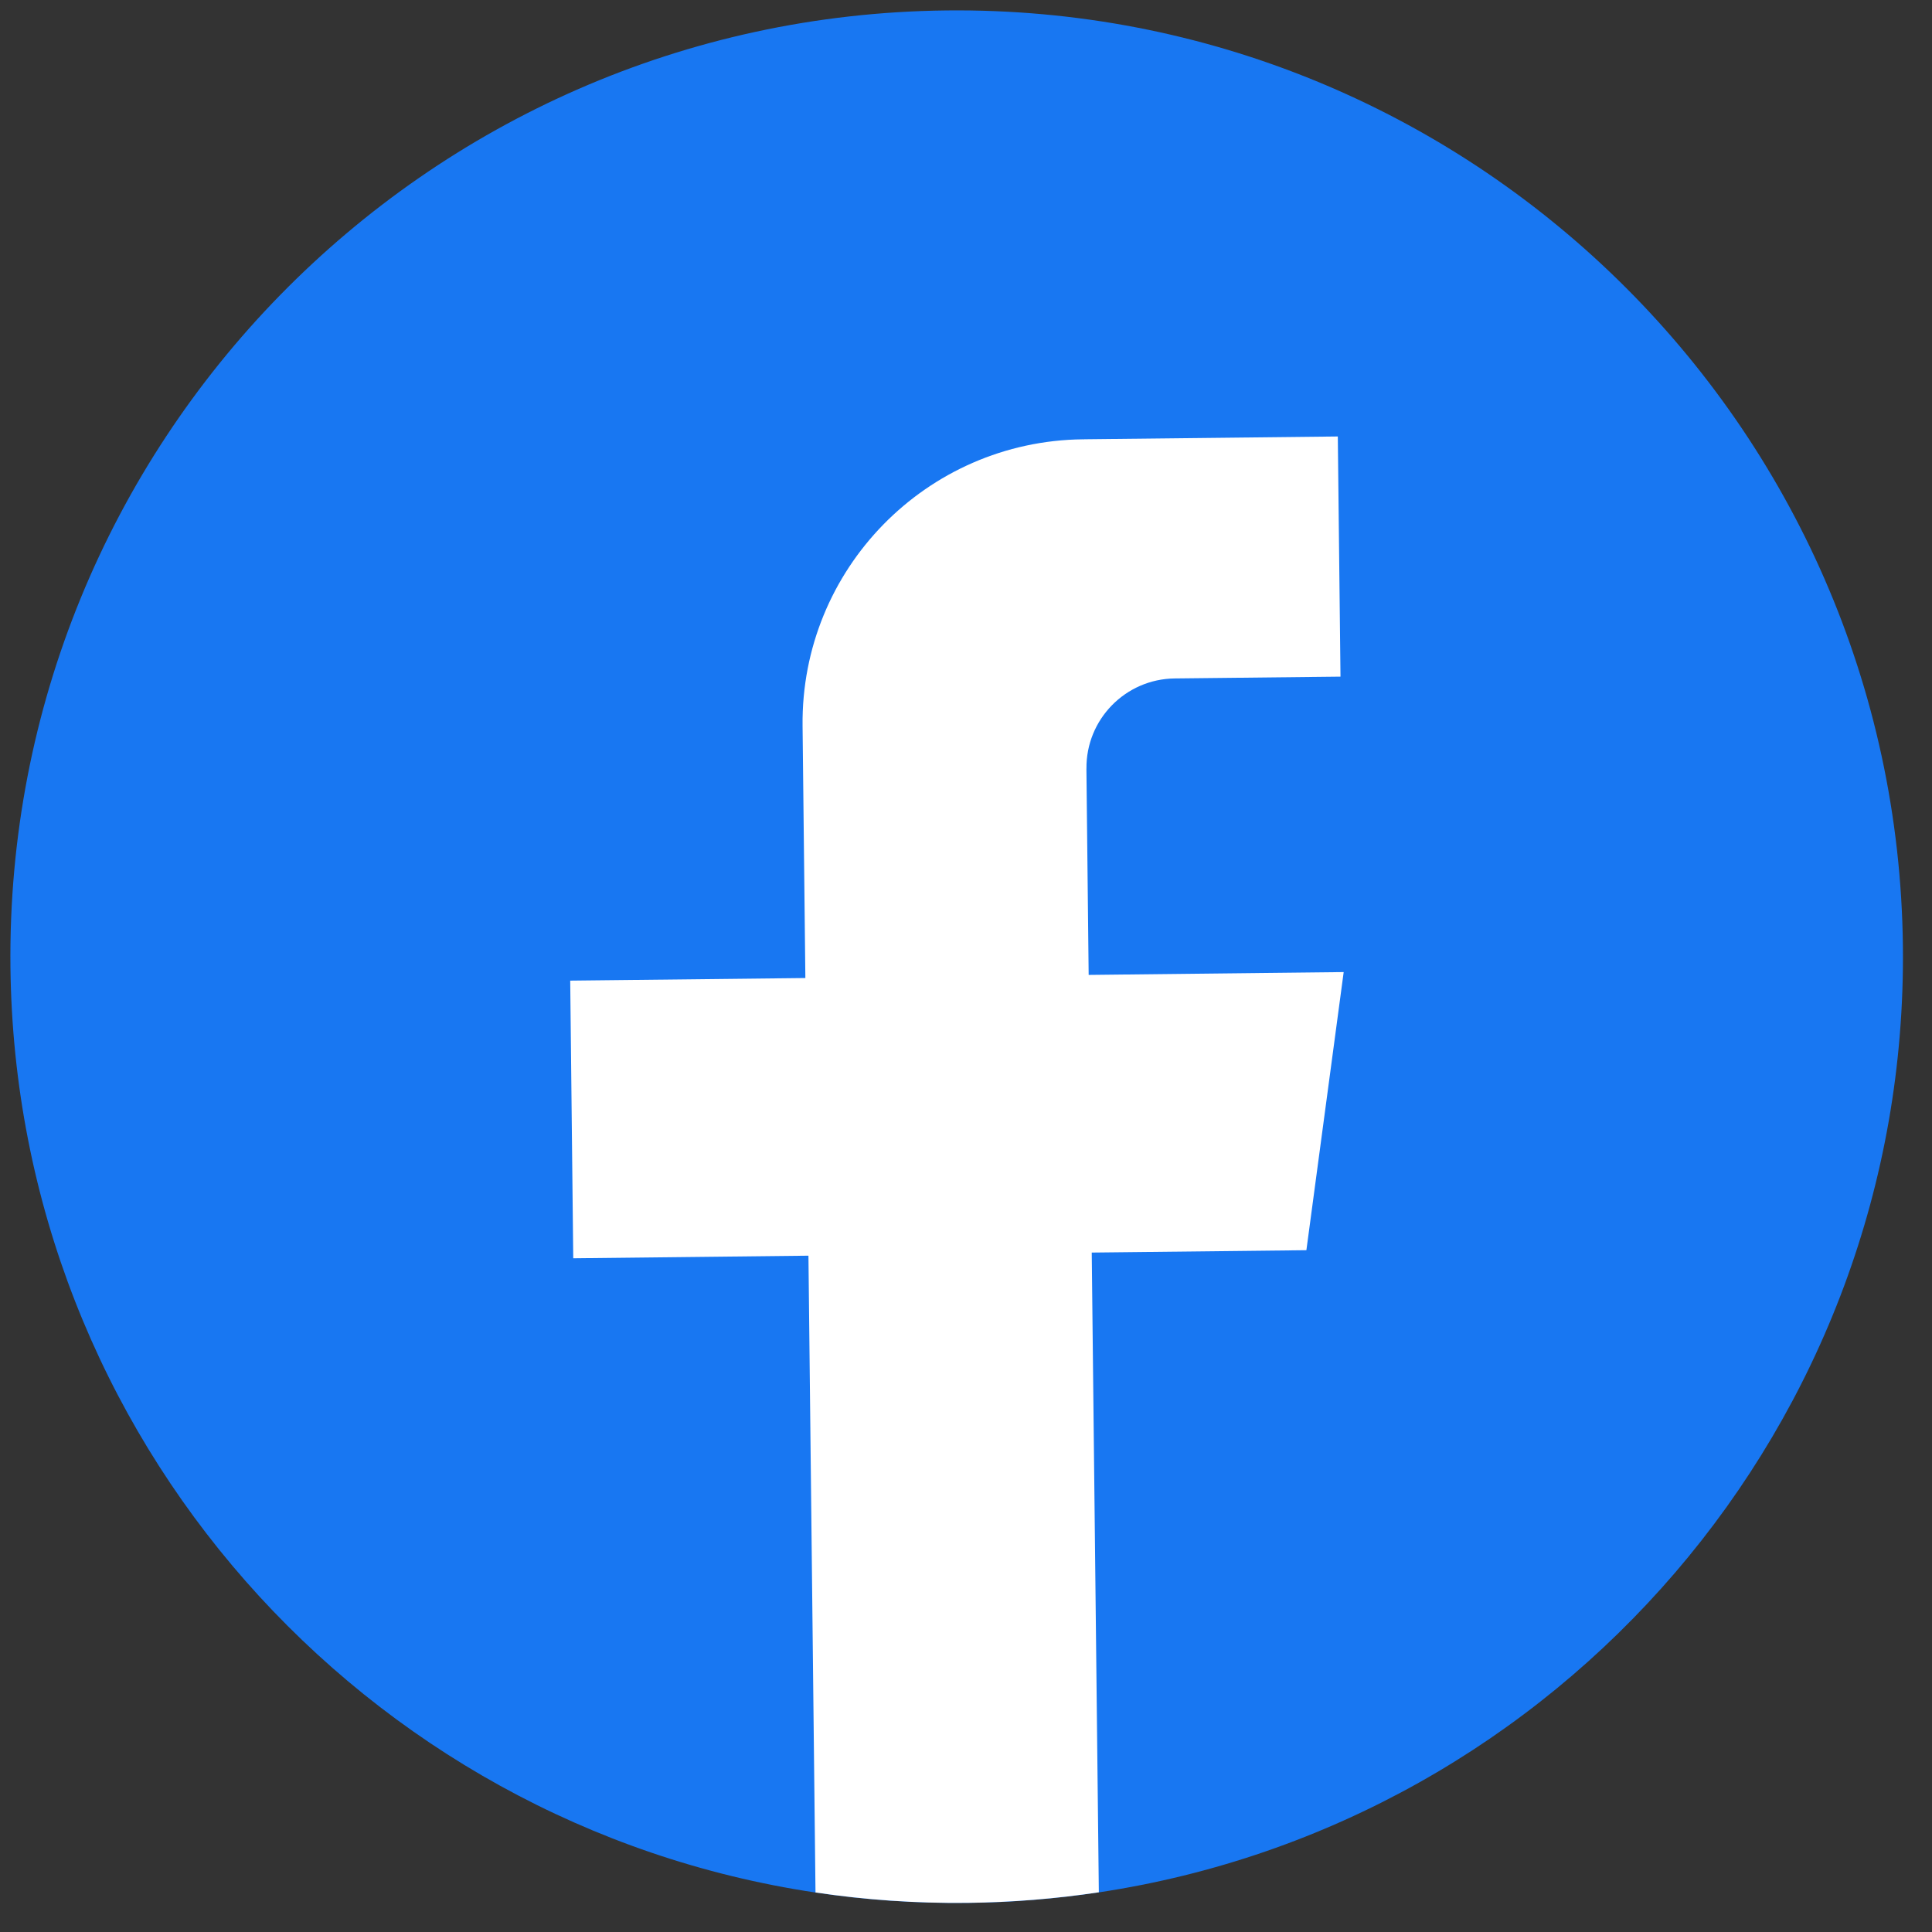 <svg width="49" height="49" viewBox="0 0 49 49" fill="none" xmlns="http://www.w3.org/2000/svg">
<rect x="0" y="0" width="49" height="49" fill="#333333" stroke="none"/>
<path d="M48.262 24C48.396 36.12 39.523 46.24 27.869 47.995C26.779 48.159 25.663 48.25 24.53 48.263C23.222 48.277 21.936 48.187 20.683 47.999C9.234 46.286 0.397 36.474 0.265 24.53C0.119 11.276 10.745 0.412 23.998 0.265C37.25 0.119 48.116 10.745 48.262 24Z" fill="#1877F2"/>
<path d="M27.554 19.497L27.611 24.726L34.079 24.654L33.133 31.708L27.689 31.768L27.869 47.993C26.779 48.157 25.663 48.248 24.53 48.261C23.222 48.275 21.936 48.185 20.683 47.997L20.504 31.847L14.539 31.913L14.462 24.871L20.426 24.805L20.355 18.408C20.311 14.44 23.493 11.186 27.463 11.142L27.463 11.145C27.475 11.145 27.485 11.142 27.497 11.141L33.93 11.07L33.998 17.161L29.794 17.207C28.544 17.221 27.541 18.246 27.555 19.496L27.554 19.497Z" fill="white"/>
</svg>

